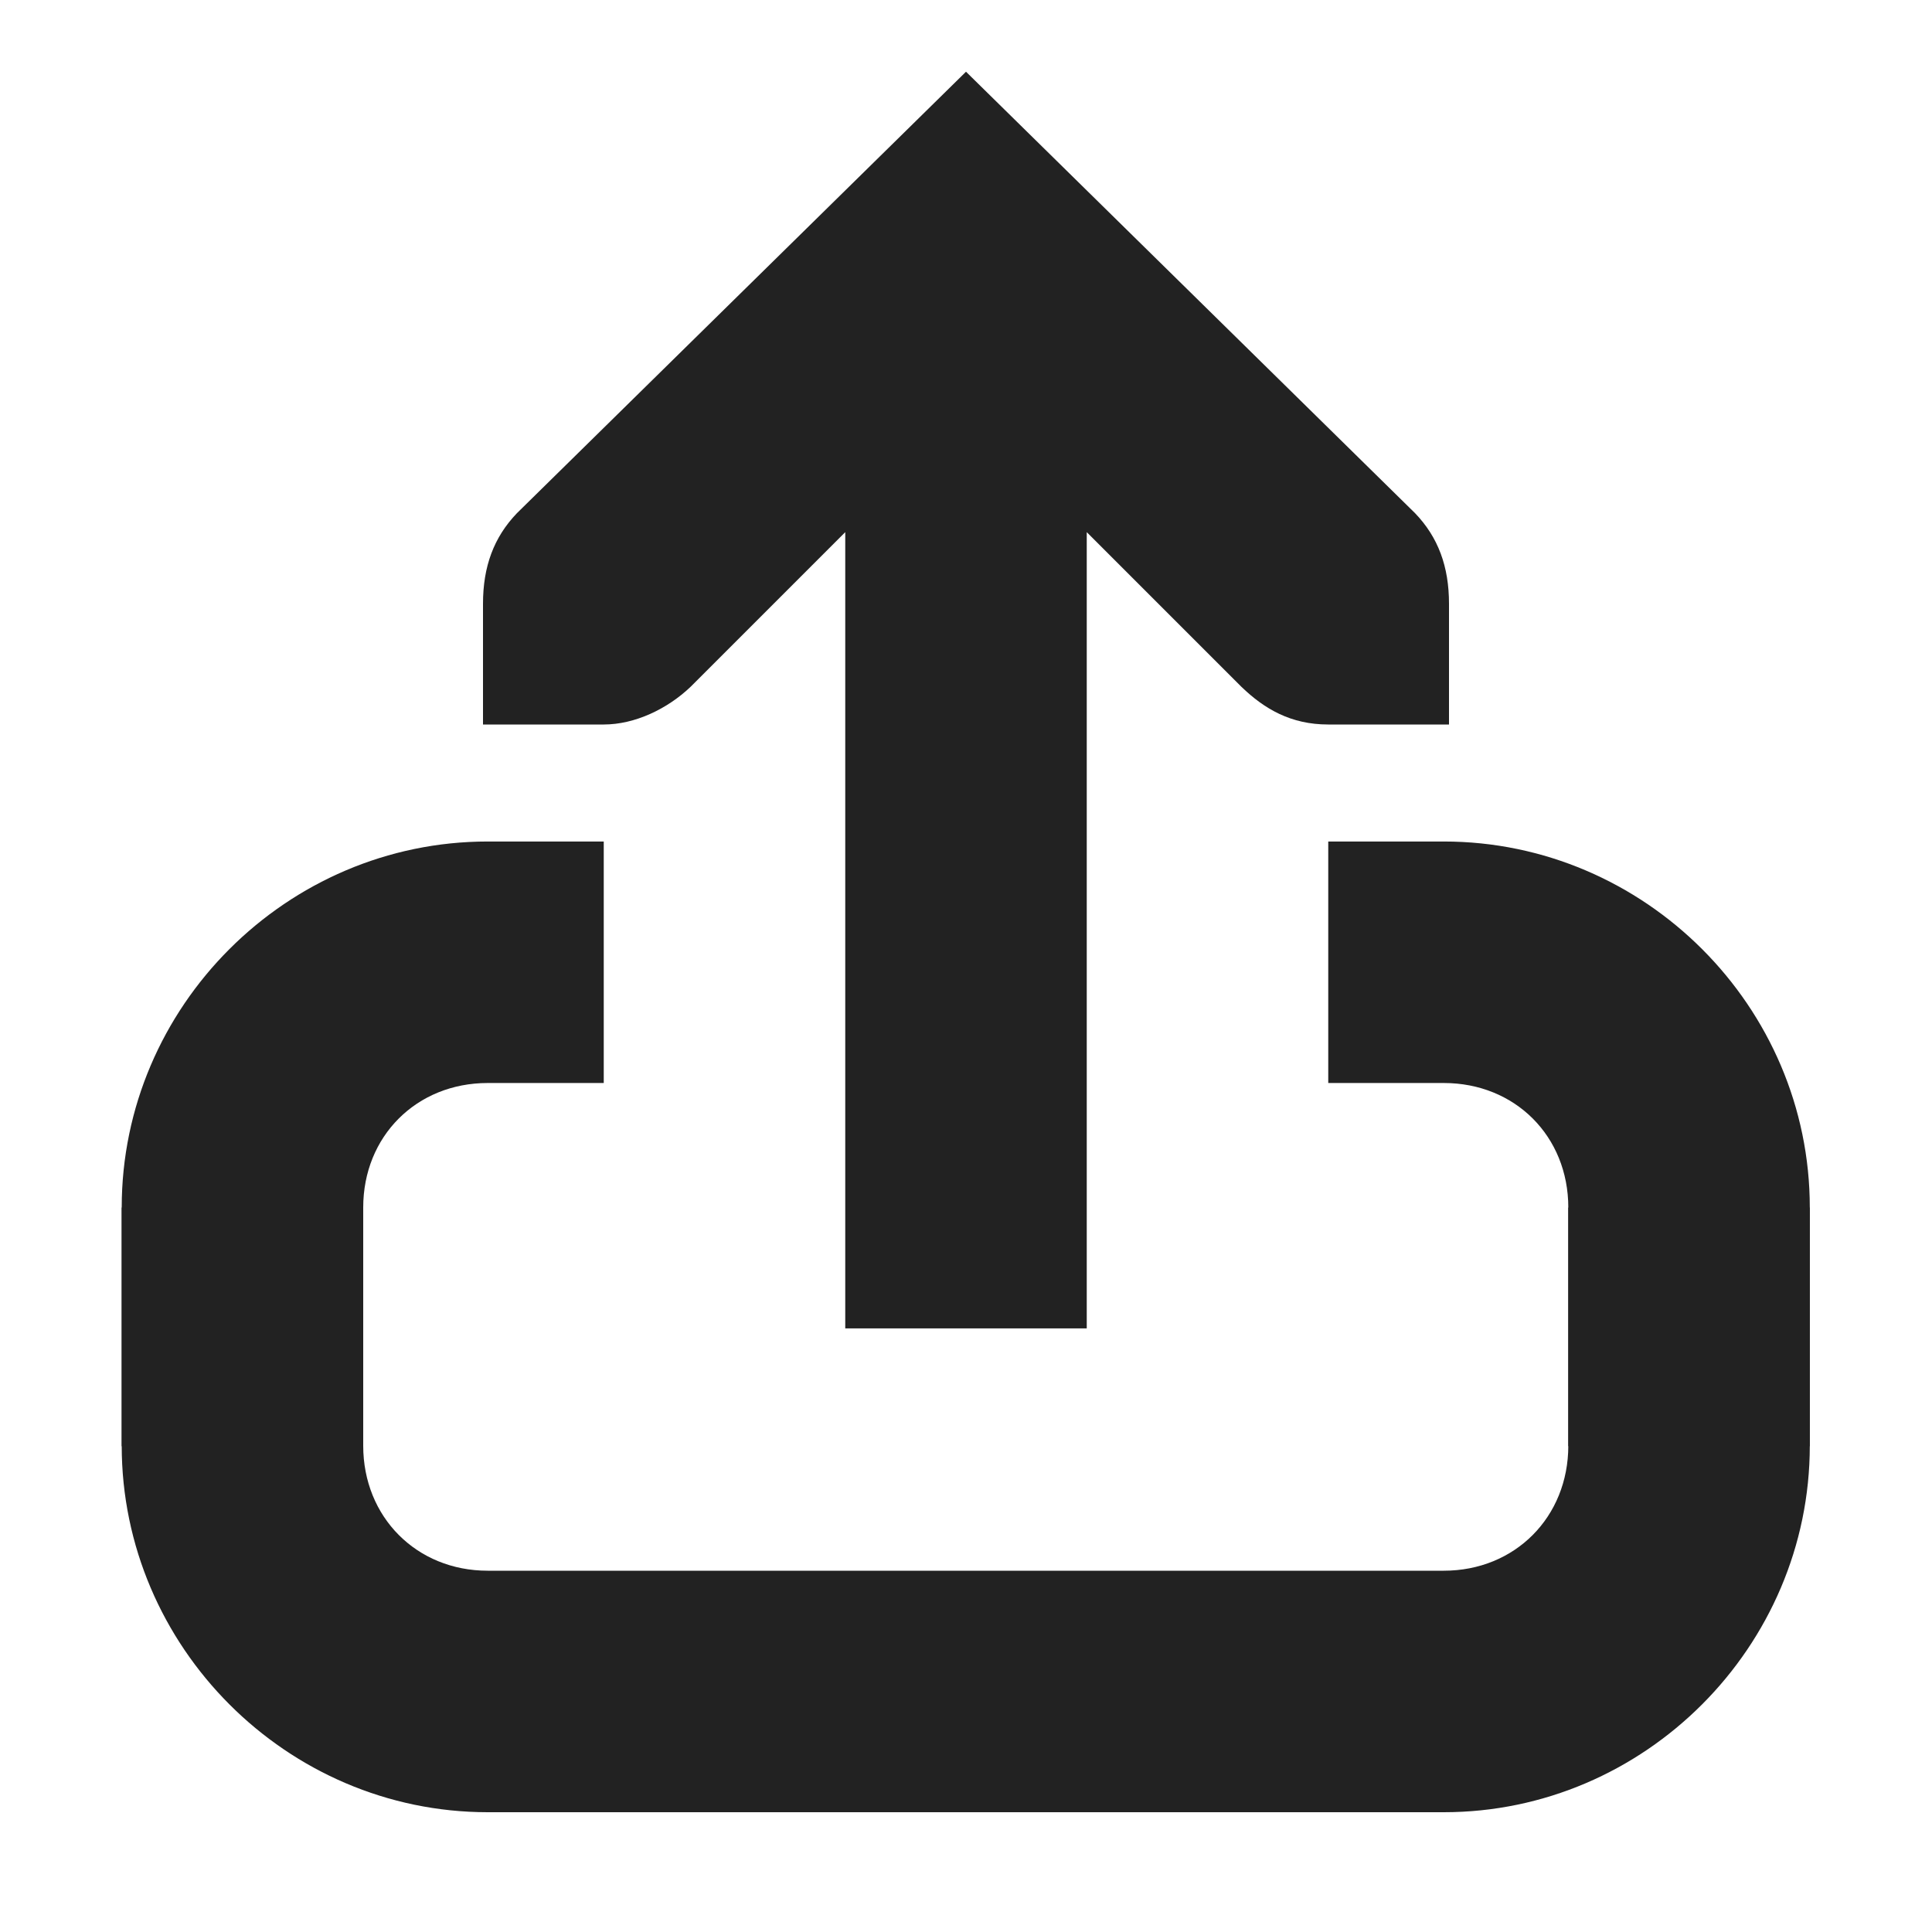 <?xml version="1.0" encoding="UTF-8"?>
<svg height="16px" viewBox="0 0 16 16" width="16px" xmlns="http://www.w3.org/2000/svg">
    <g fill="#222222">
        <path d="m 4 6 h 1 c 0.258 0 0.527 -0.129 0.719 -0.312 l 1.281 -1.281 v 6.594 h 2 v -6.594 l 1.281 1.281 c 0.191 0.184 0.41 0.312 0.719 0.312 h 1 v -1 c 0 -0.309 -0.09 -0.551 -0.281 -0.75 l -3.719 -3.656 l -3.719 3.656 c -0.191 0.199 -0.281 0.441 -0.281 0.75 z m 0 0"/>
        <path d="m 1.008 11.973 c 0 1.664 1.367 3.035 3.031 3.035 h 7.918 c 1.664 0 3.031 -1.371 3.031 -3.035 v -1.973 h -2 v 1.973 c 0 0.59 -0.441 1.035 -1.031 1.035 h -7.918 c -0.59 0 -1.031 -0.445 -1.031 -1.035 v -1.973 h -2 z m 0 0"/>
        <path d="m 4.039 6.969 c -1.664 0 -3.031 1.367 -3.031 3.031 v 1.977 h 2 v -1.977 c 0 -0.59 0.441 -1.031 1.031 -1.031 h 0.961 v -2 z m 6.961 0 v 2 h 0.957 c 0.59 0 1.031 0.441 1.031 1.031 v 1.977 h 2 v -1.977 c 0 -1.664 -1.367 -3.031 -3.031 -3.031 z m 0 0"/>
    </g>
</svg>
